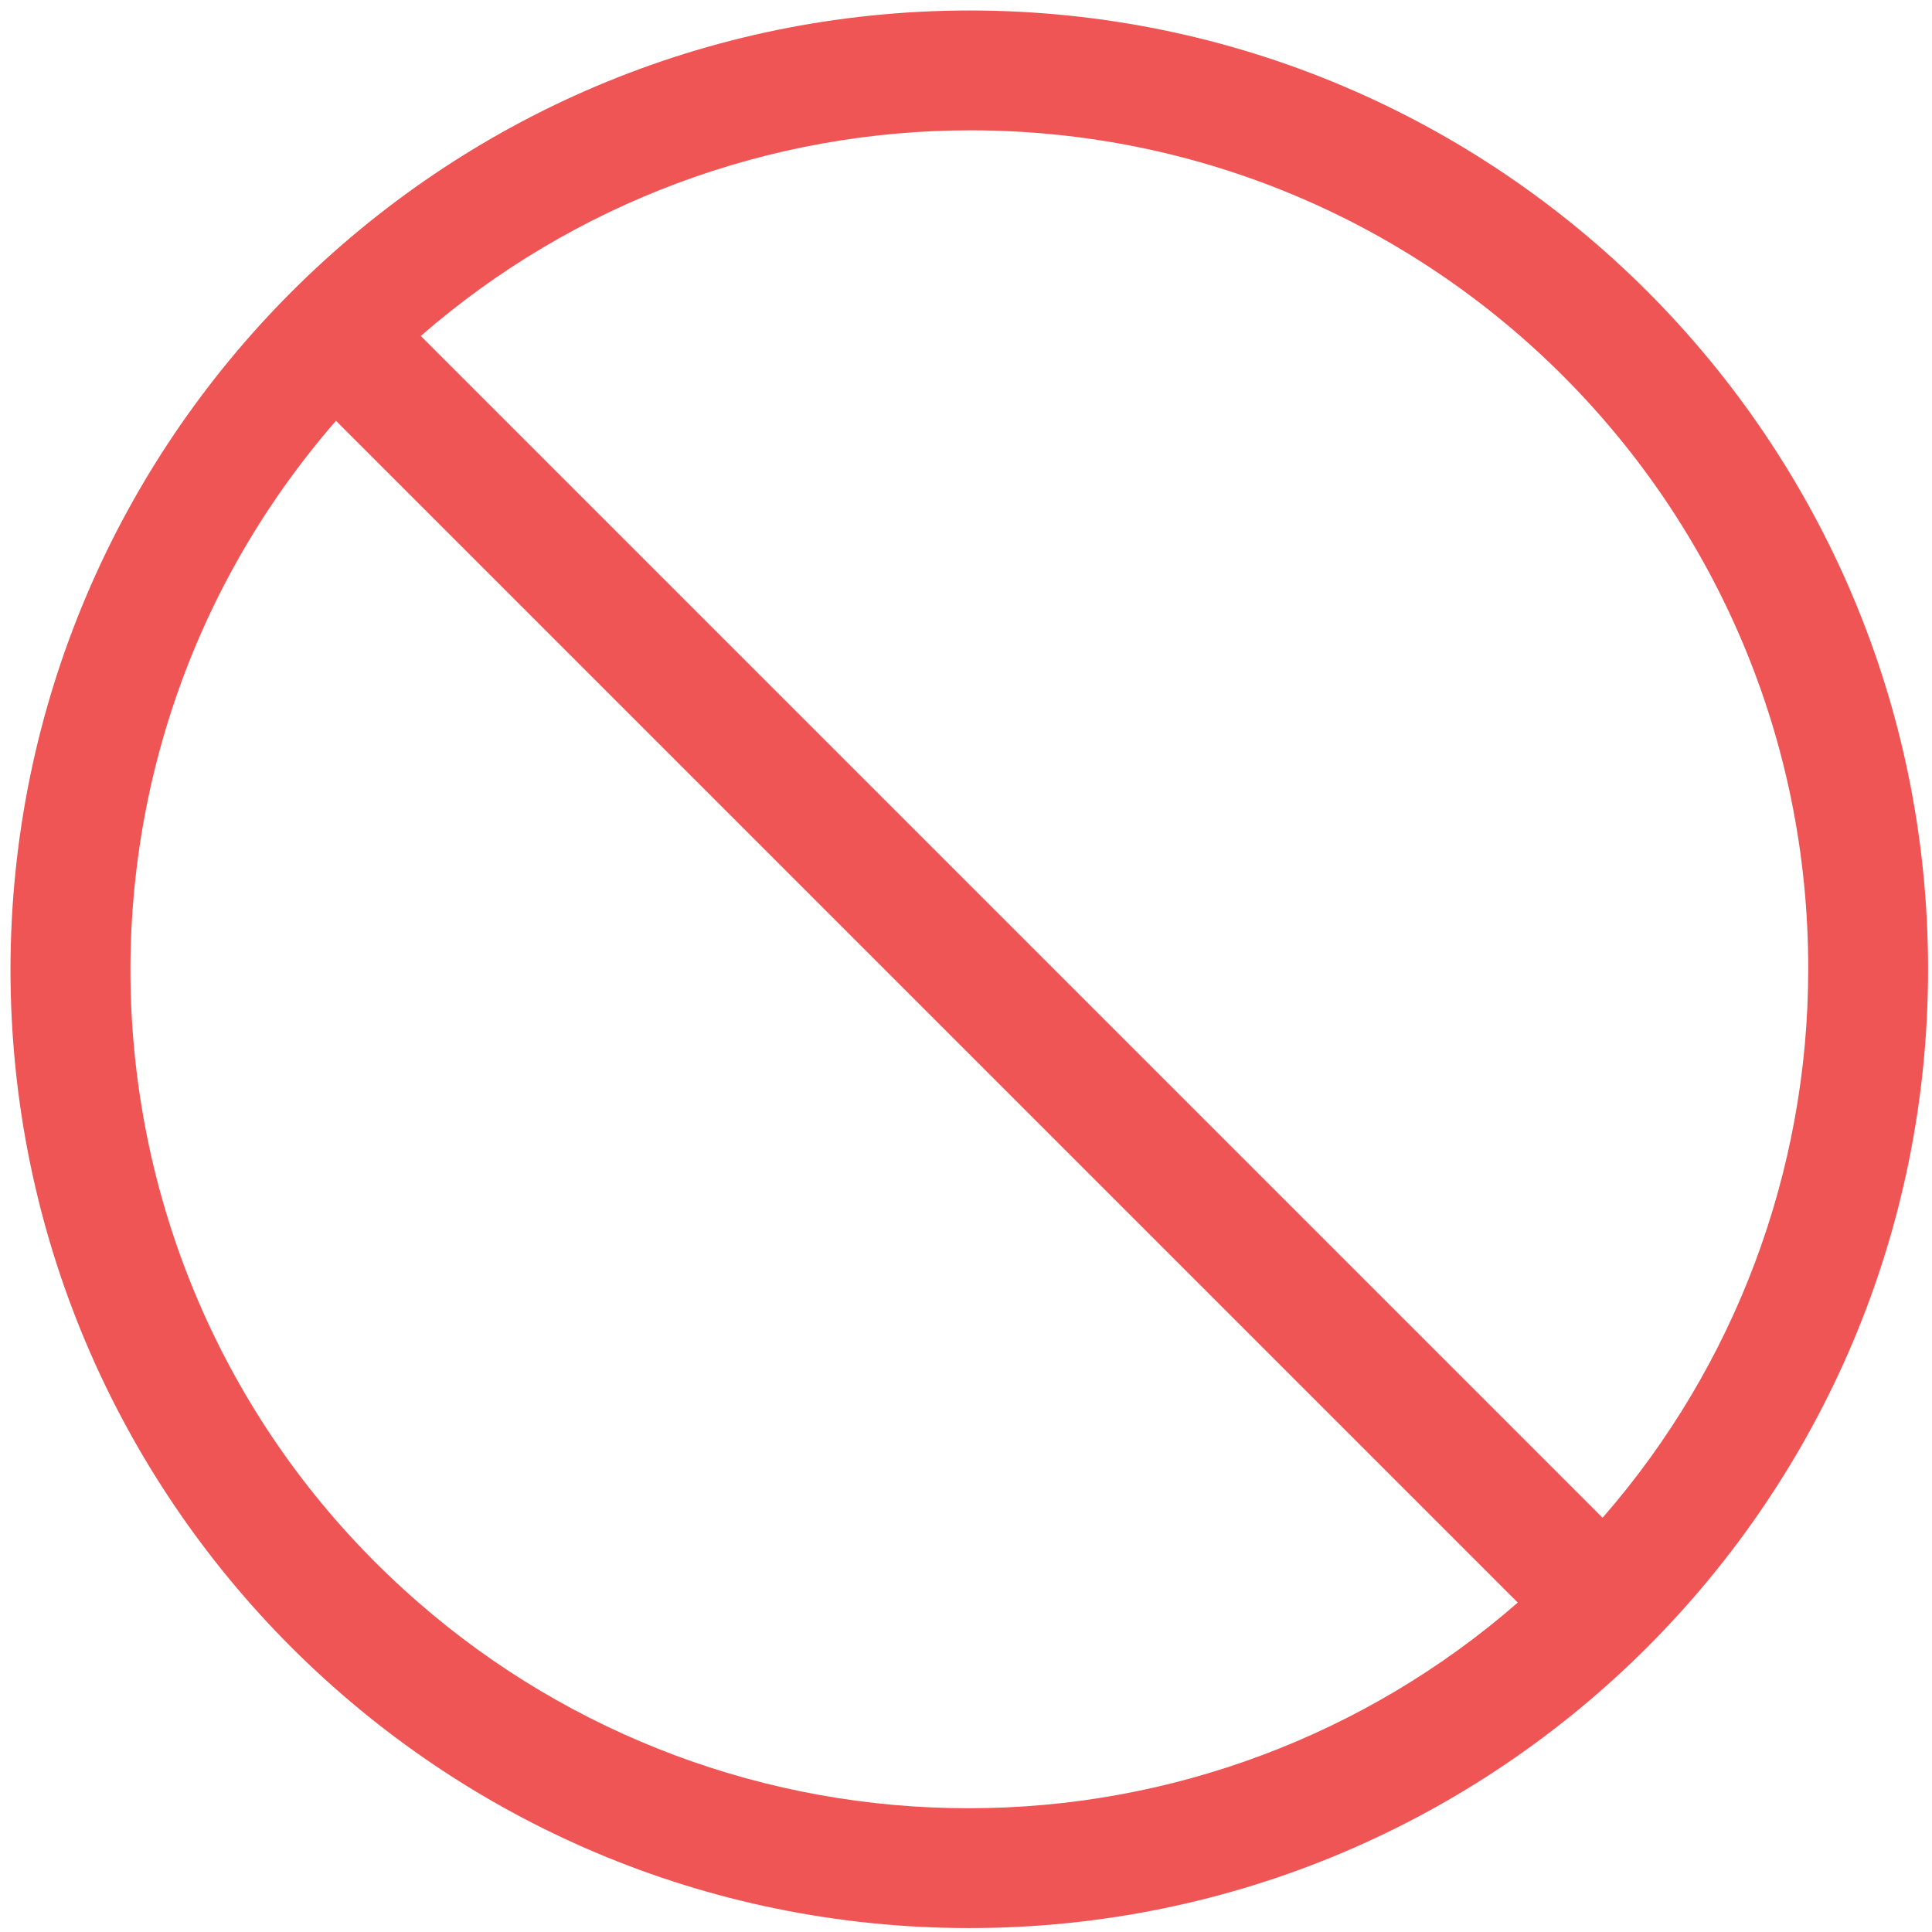 <?xml version="1.0" encoding="utf-8"?>
<!-- Generator: Adobe Illustrator 23.0.6, SVG Export Plug-In . SVG Version: 6.00 Build 0)  -->
<svg version="1.1" id="Layer_1" xmlns="http://www.w3.org/2000/svg" xmlns:xlink="http://www.w3.org/1999/xlink" x="0px" y="0px"
	 viewBox="0 0 59 59" style="enable-background:new 0 0 59 59;" xml:space="preserve">
<style type="text/css">
	.st0{fill:none;}
	.st1{fill:#F05555;}
</style>
<circle id="Ellipse_237" class="st0" cx="29.6" cy="29.6" r="29.28"/>
<path id="Path_2354" class="st1" d="M29.6,0.32c16.17,0,29.28,13.11,29.28,29.28S45.77,58.88,29.6,58.88S0.32,45.77,0.32,29.6
	C0.34,13.44,13.44,0.34,29.6,0.32z M55.22,29.6C55.24,15.47,43.8,4,29.67,3.98c-6.18-0.01-12.16,2.22-16.82,6.28l36.09,36.09
	C52.99,41.71,55.22,35.76,55.22,29.6z M29.6,55.22c6.16,0,12.11-2.23,16.75-6.28L10.26,12.85c-9.27,10.66-8.14,26.82,2.52,36.09
	C17.44,53,23.42,55.23,29.6,55.22z"/>
</svg>
